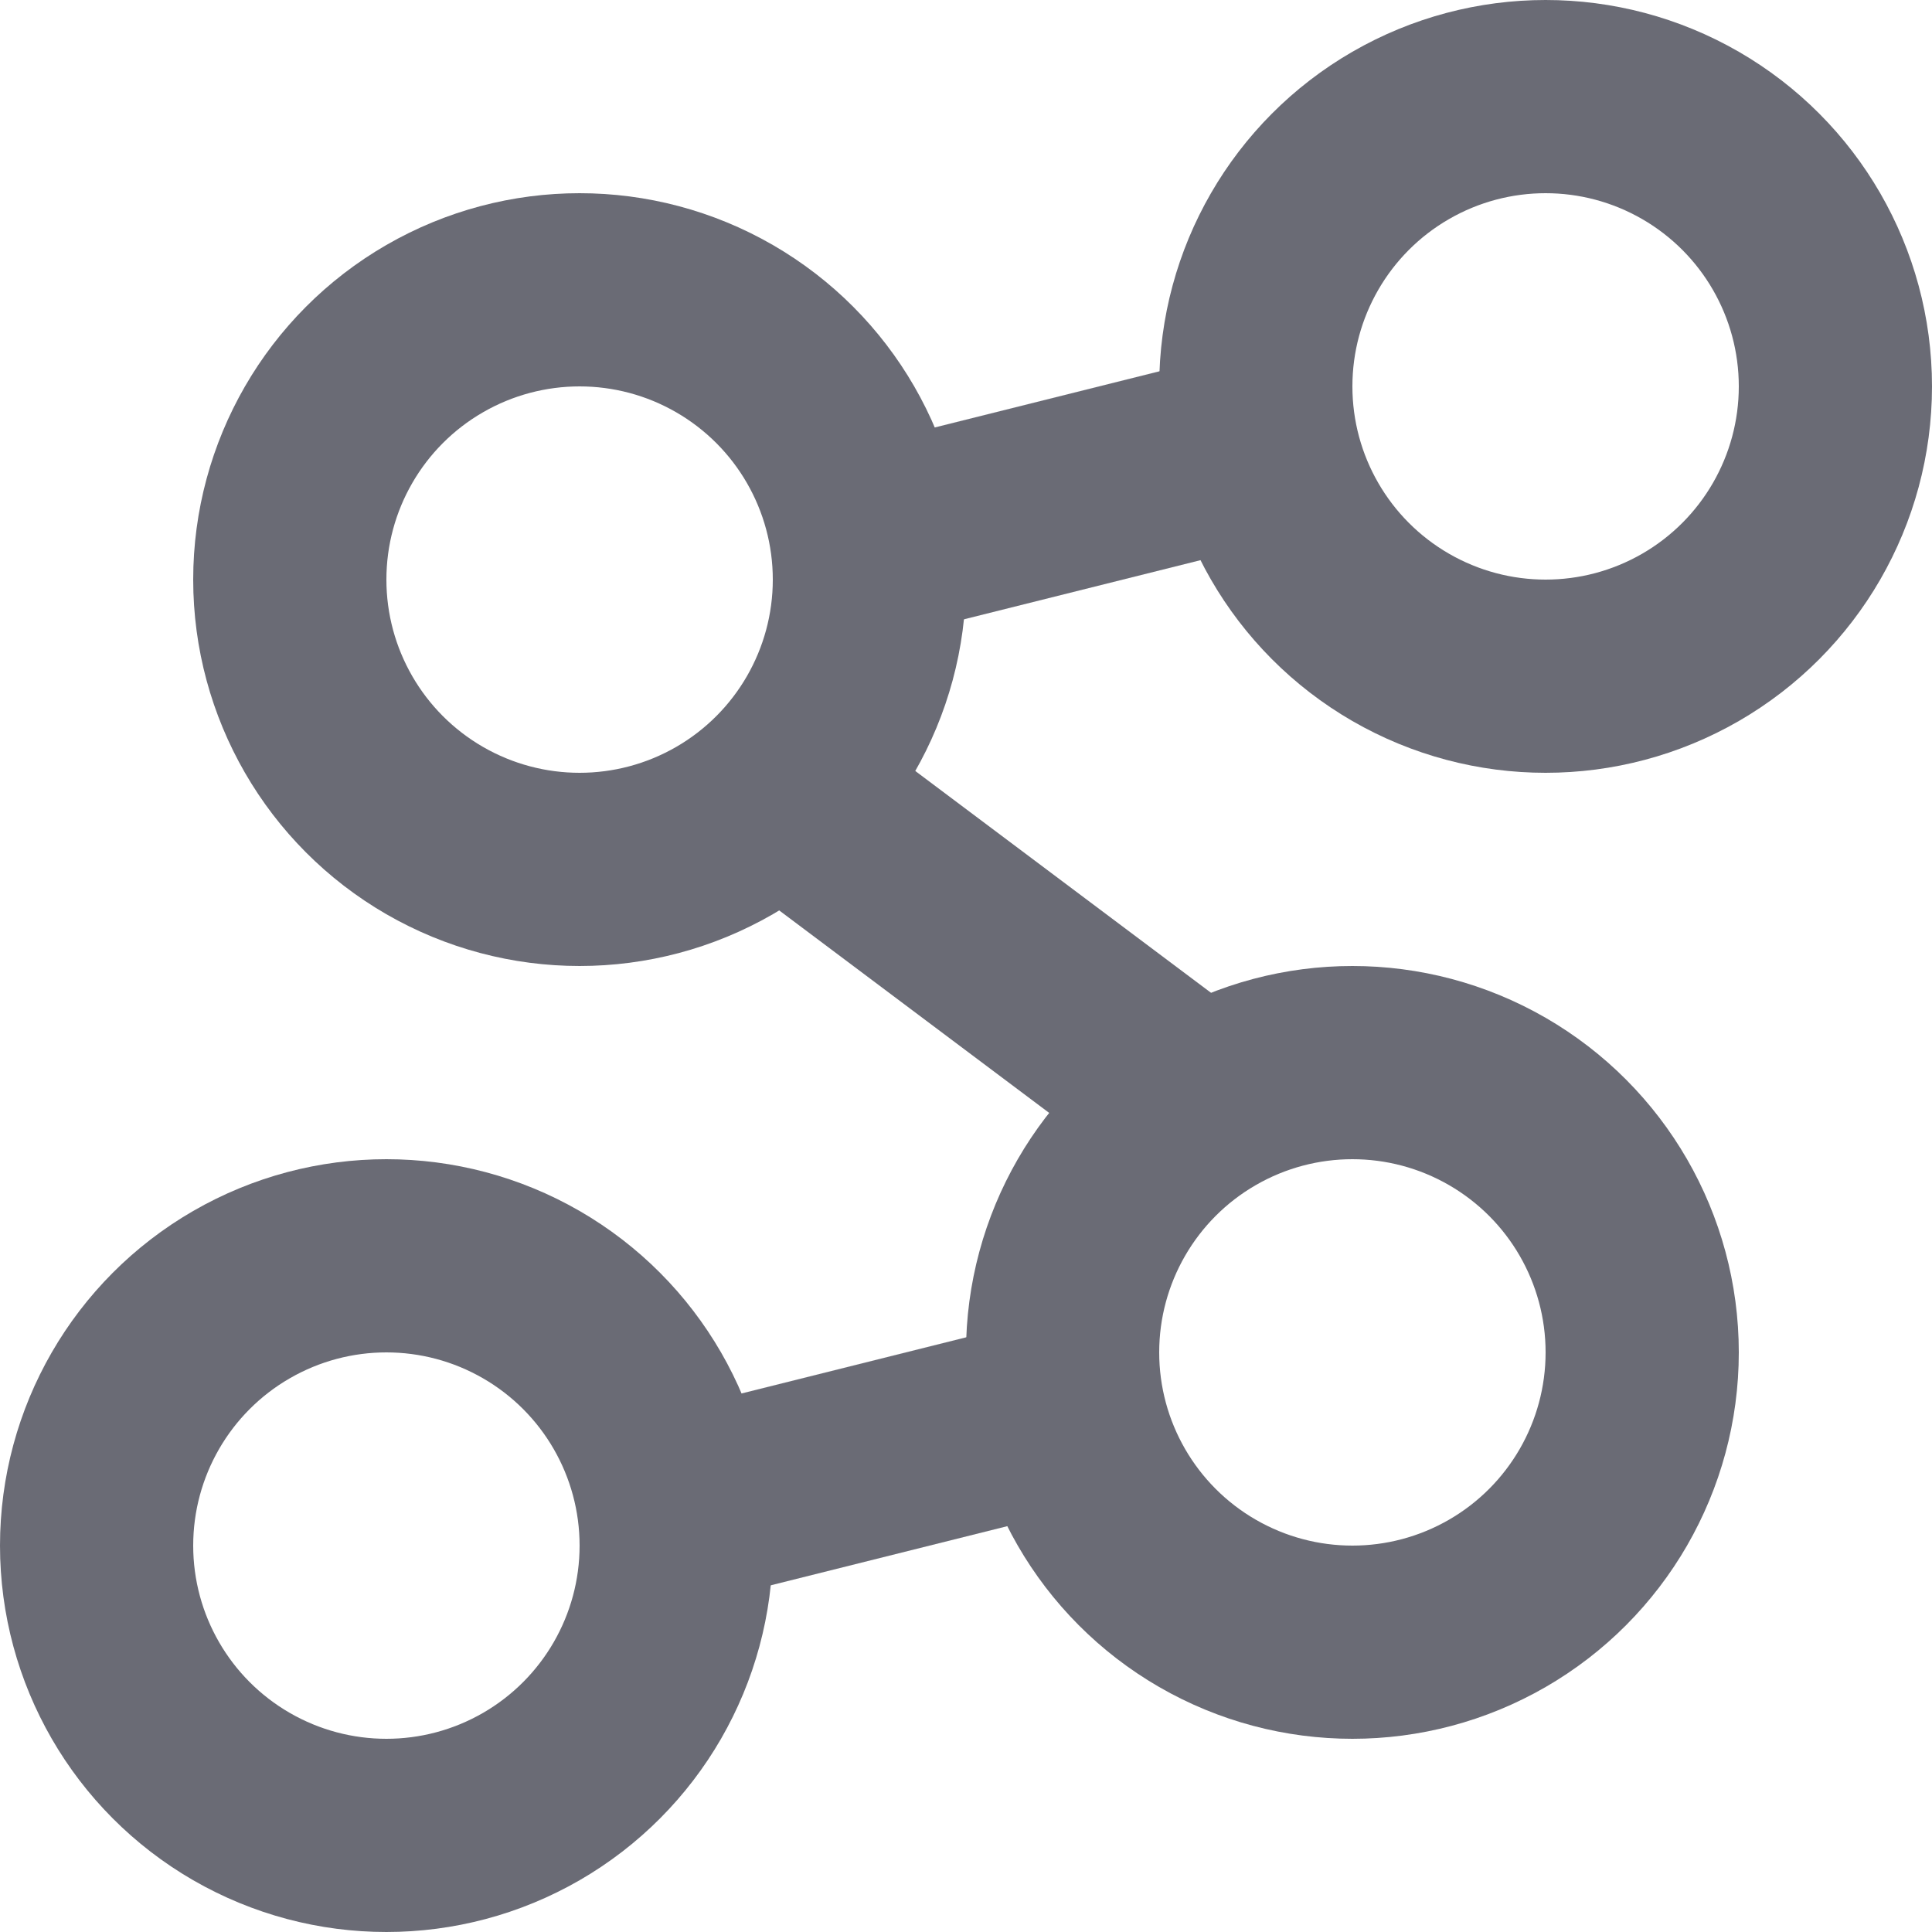 <svg xmlns="http://www.w3.org/2000/svg" width="20" height="20" viewBox="0 0 20 20"><g transform="translate(-317 -290)"><rect width="20" height="20" transform="translate(317 290)" fill="none"/><g transform="translate(327 300)" fill="none" stroke="#6a6b75" stroke-width="2"><circle cx="4" cy="4" r="4" stroke="none"/><circle cx="4" cy="4" r="3" fill="none"/></g><g transform="translate(329 290)" fill="none" stroke="#6a6b75" stroke-width="2"><circle cx="4" cy="4" r="4" stroke="none"/><circle cx="4" cy="4" r="3" fill="none"/></g><g transform="translate(317 302)" fill="none" stroke="#6a6b75" stroke-width="2"><circle cx="4" cy="4" r="4" stroke="none"/><circle cx="4" cy="4" r="3" fill="none"/></g><g transform="translate(319 292)" fill="none" stroke="#6a6b75" stroke-width="2"><circle cx="4" cy="4" r="4" stroke="none"/><circle cx="4" cy="4" r="3" fill="none"/></g></g><line y1="1" x2="4" transform="translate(7.5 14.5)" fill="none" stroke="#6a6b75" stroke-width="2"/><line y1="1" x2="4" transform="translate(9.5 4.5)" fill="none" stroke="#6a6b75" stroke-width="2"/><line x1="4" y1="3" transform="translate(8.5 8.5)" fill="none" stroke="#6a6b75" stroke-width="2"/></svg>